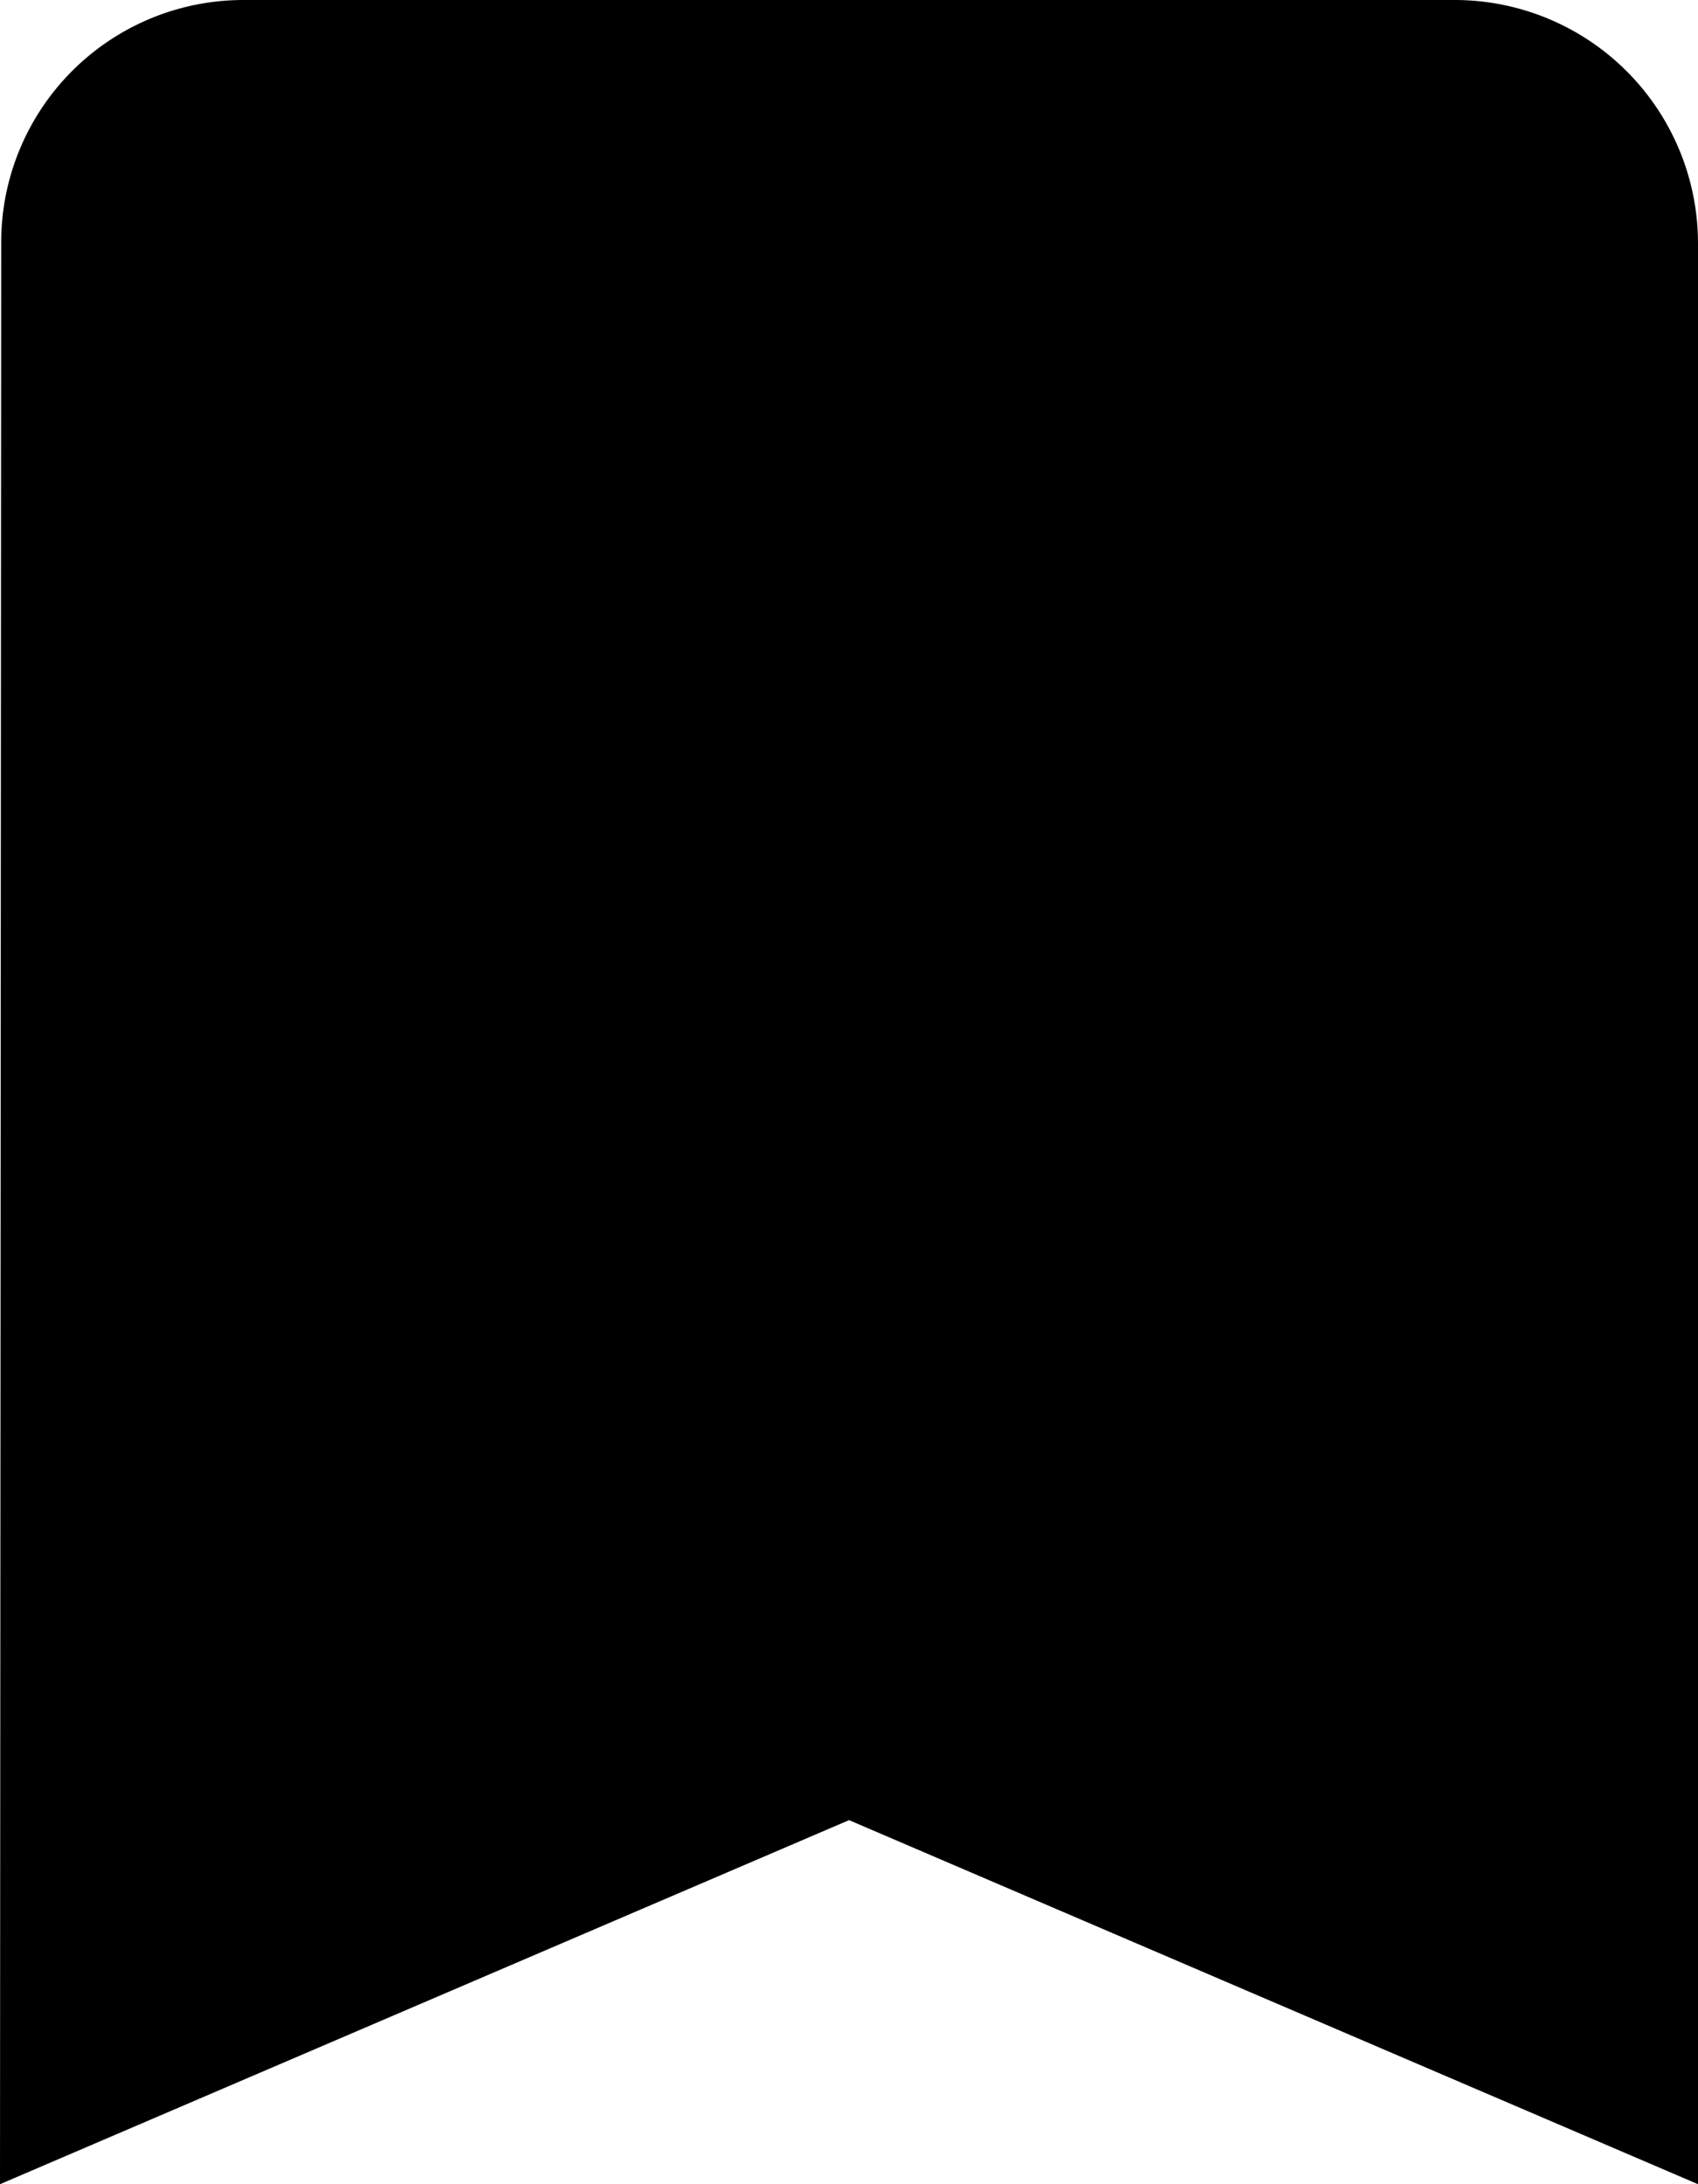 <svg xmlns="http://www.w3.org/2000/svg" width="17.111" height="22" viewBox="0 0 17.111 22"><path d="M22.167,4.5H9.944A2.441,2.441,0,0,0,7.512,6.944L7.5,26.5l8.556-3.667L24.611,26.5V6.944A2.452,2.452,0,0,0,22.167,4.5Zm0,18.333-6.111-2.664L9.944,22.833v0Z" transform="translate(-7.5 -4.5)" fill="#000"/></svg>